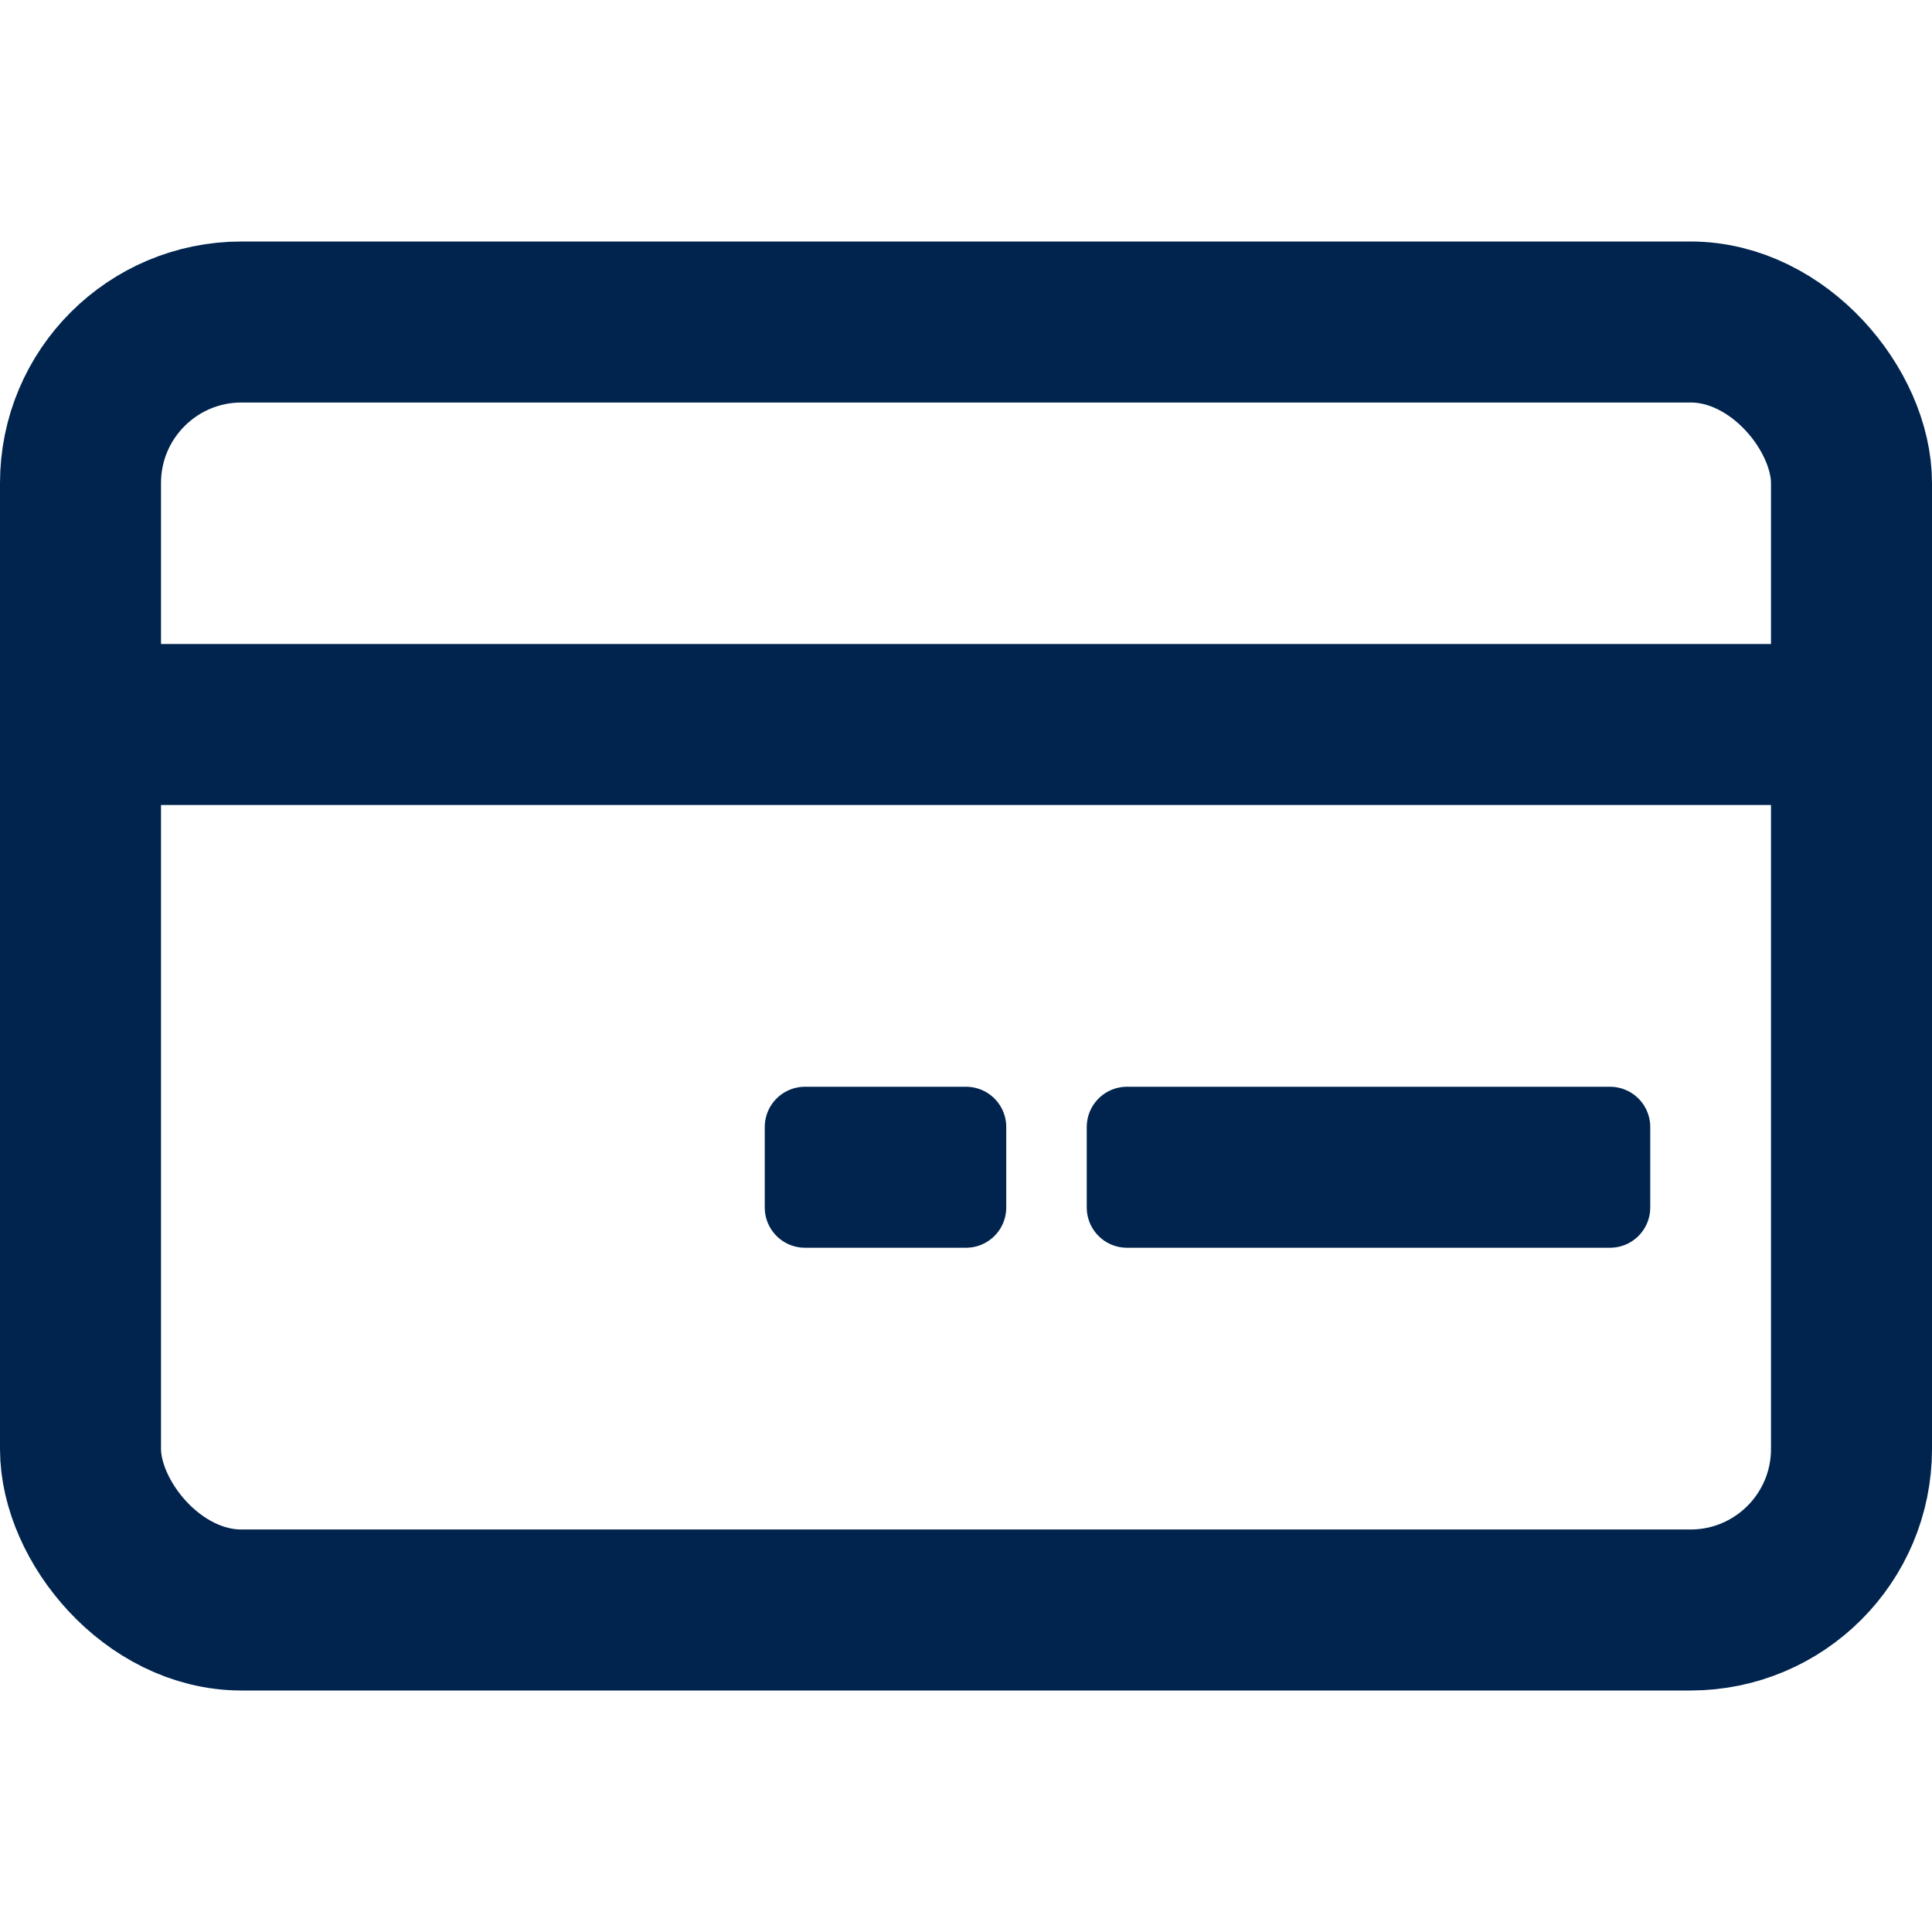 <svg xmlns="http://www.w3.org/2000/svg" xmlns:xlink="http://www.w3.org/1999/xlink" width="24" height="24" viewBox="0 0 24 24"><defs><style>.a{fill:#fff;}.a,.c,.d{stroke:#00244e;}.b{clip-path:url(#a);}.c,.d{fill:none;stroke-linecap:round;stroke-linejoin:round;}.c{stroke-width:2px;}</style><clipPath id="a"><rect class="a" width="24" height="24" transform="translate(27 113)"/></clipPath></defs><g class="b" transform="translate(-27 -113)"><g transform="translate(27 113)"><rect class="c" width="22" height="16" rx="2" transform="translate(1 4)"/><line class="c" x2="22" transform="translate(1 9)"/></g><rect class="d" width="6" height="1" transform="translate(41 127)"/><rect class="d" width="2" height="1" transform="translate(37 127)"/></g></svg>